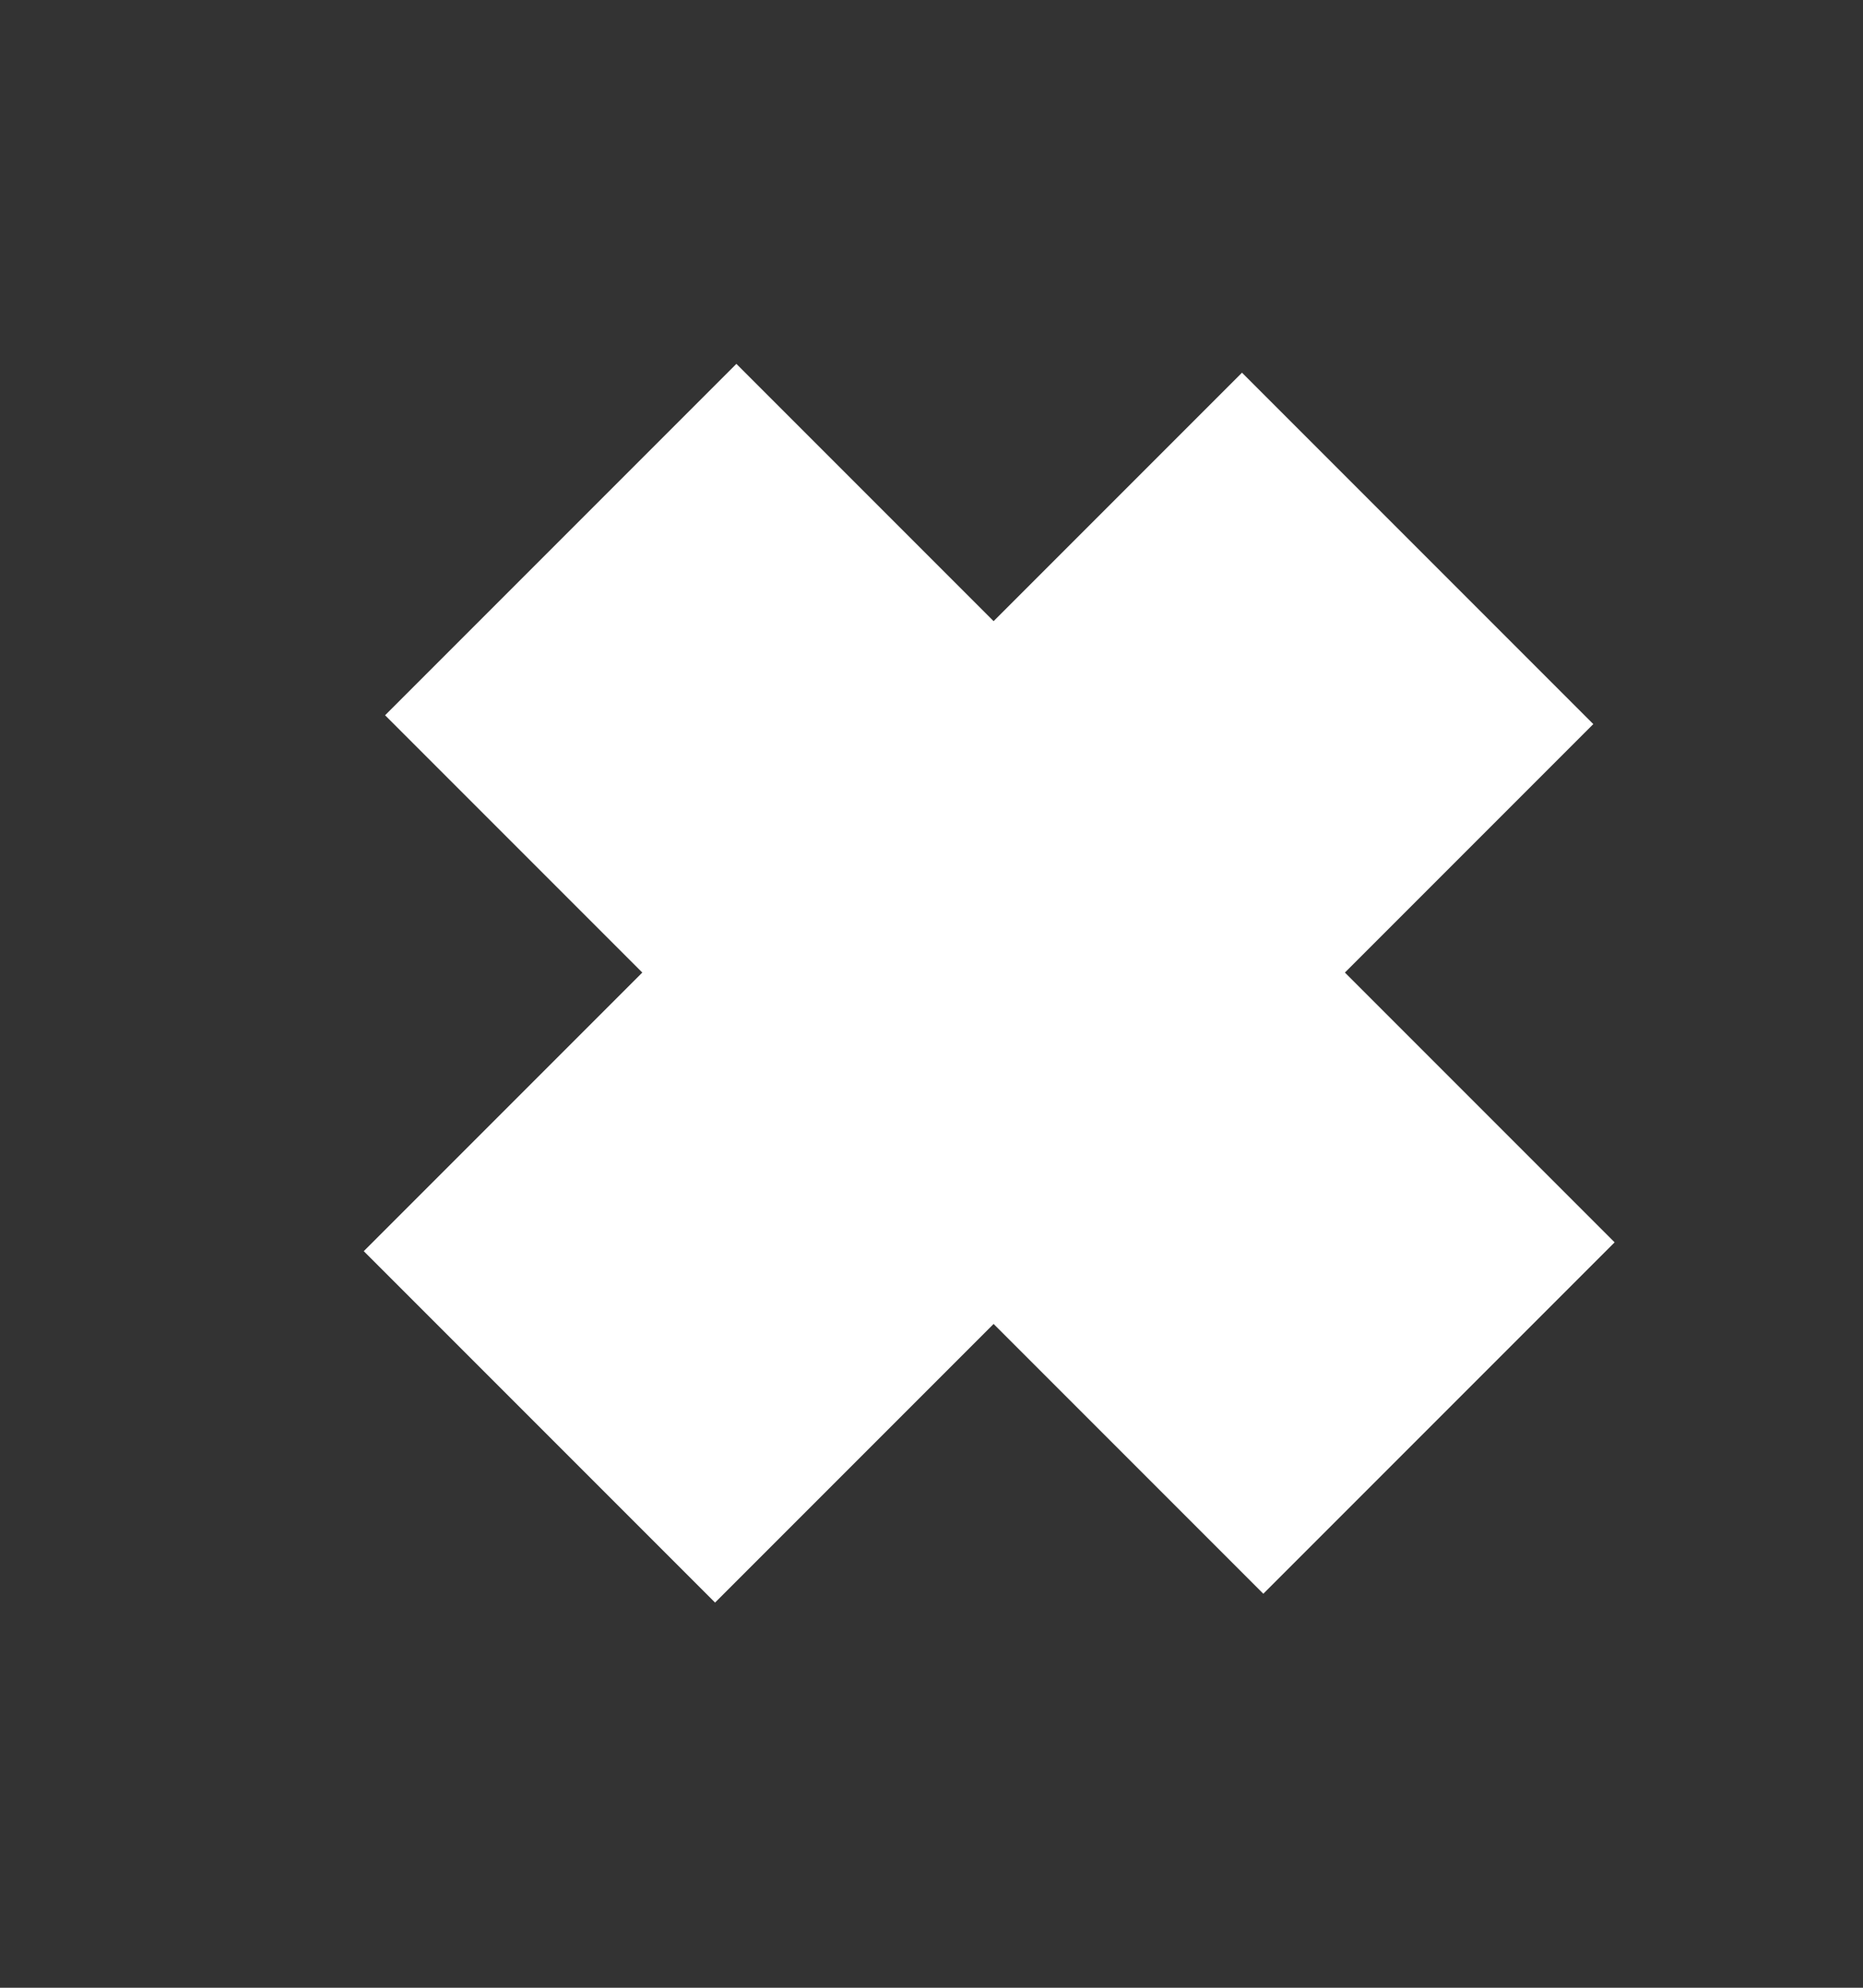 <svg width="15" height="16" viewBox="0 0 15 16" fill="none" xmlns="http://www.w3.org/2000/svg">
<rect x="0" y="0" width="15" height="16" fill="#333333" stroke="none"/>
<rect x="10" y="3" width="4" height="10" transform="rotate(45 10 3)" fill="white"/>
<rect x="13" y="10" width="4" height="10" transform="rotate(135 13 10)" fill="white"/>
</svg>
